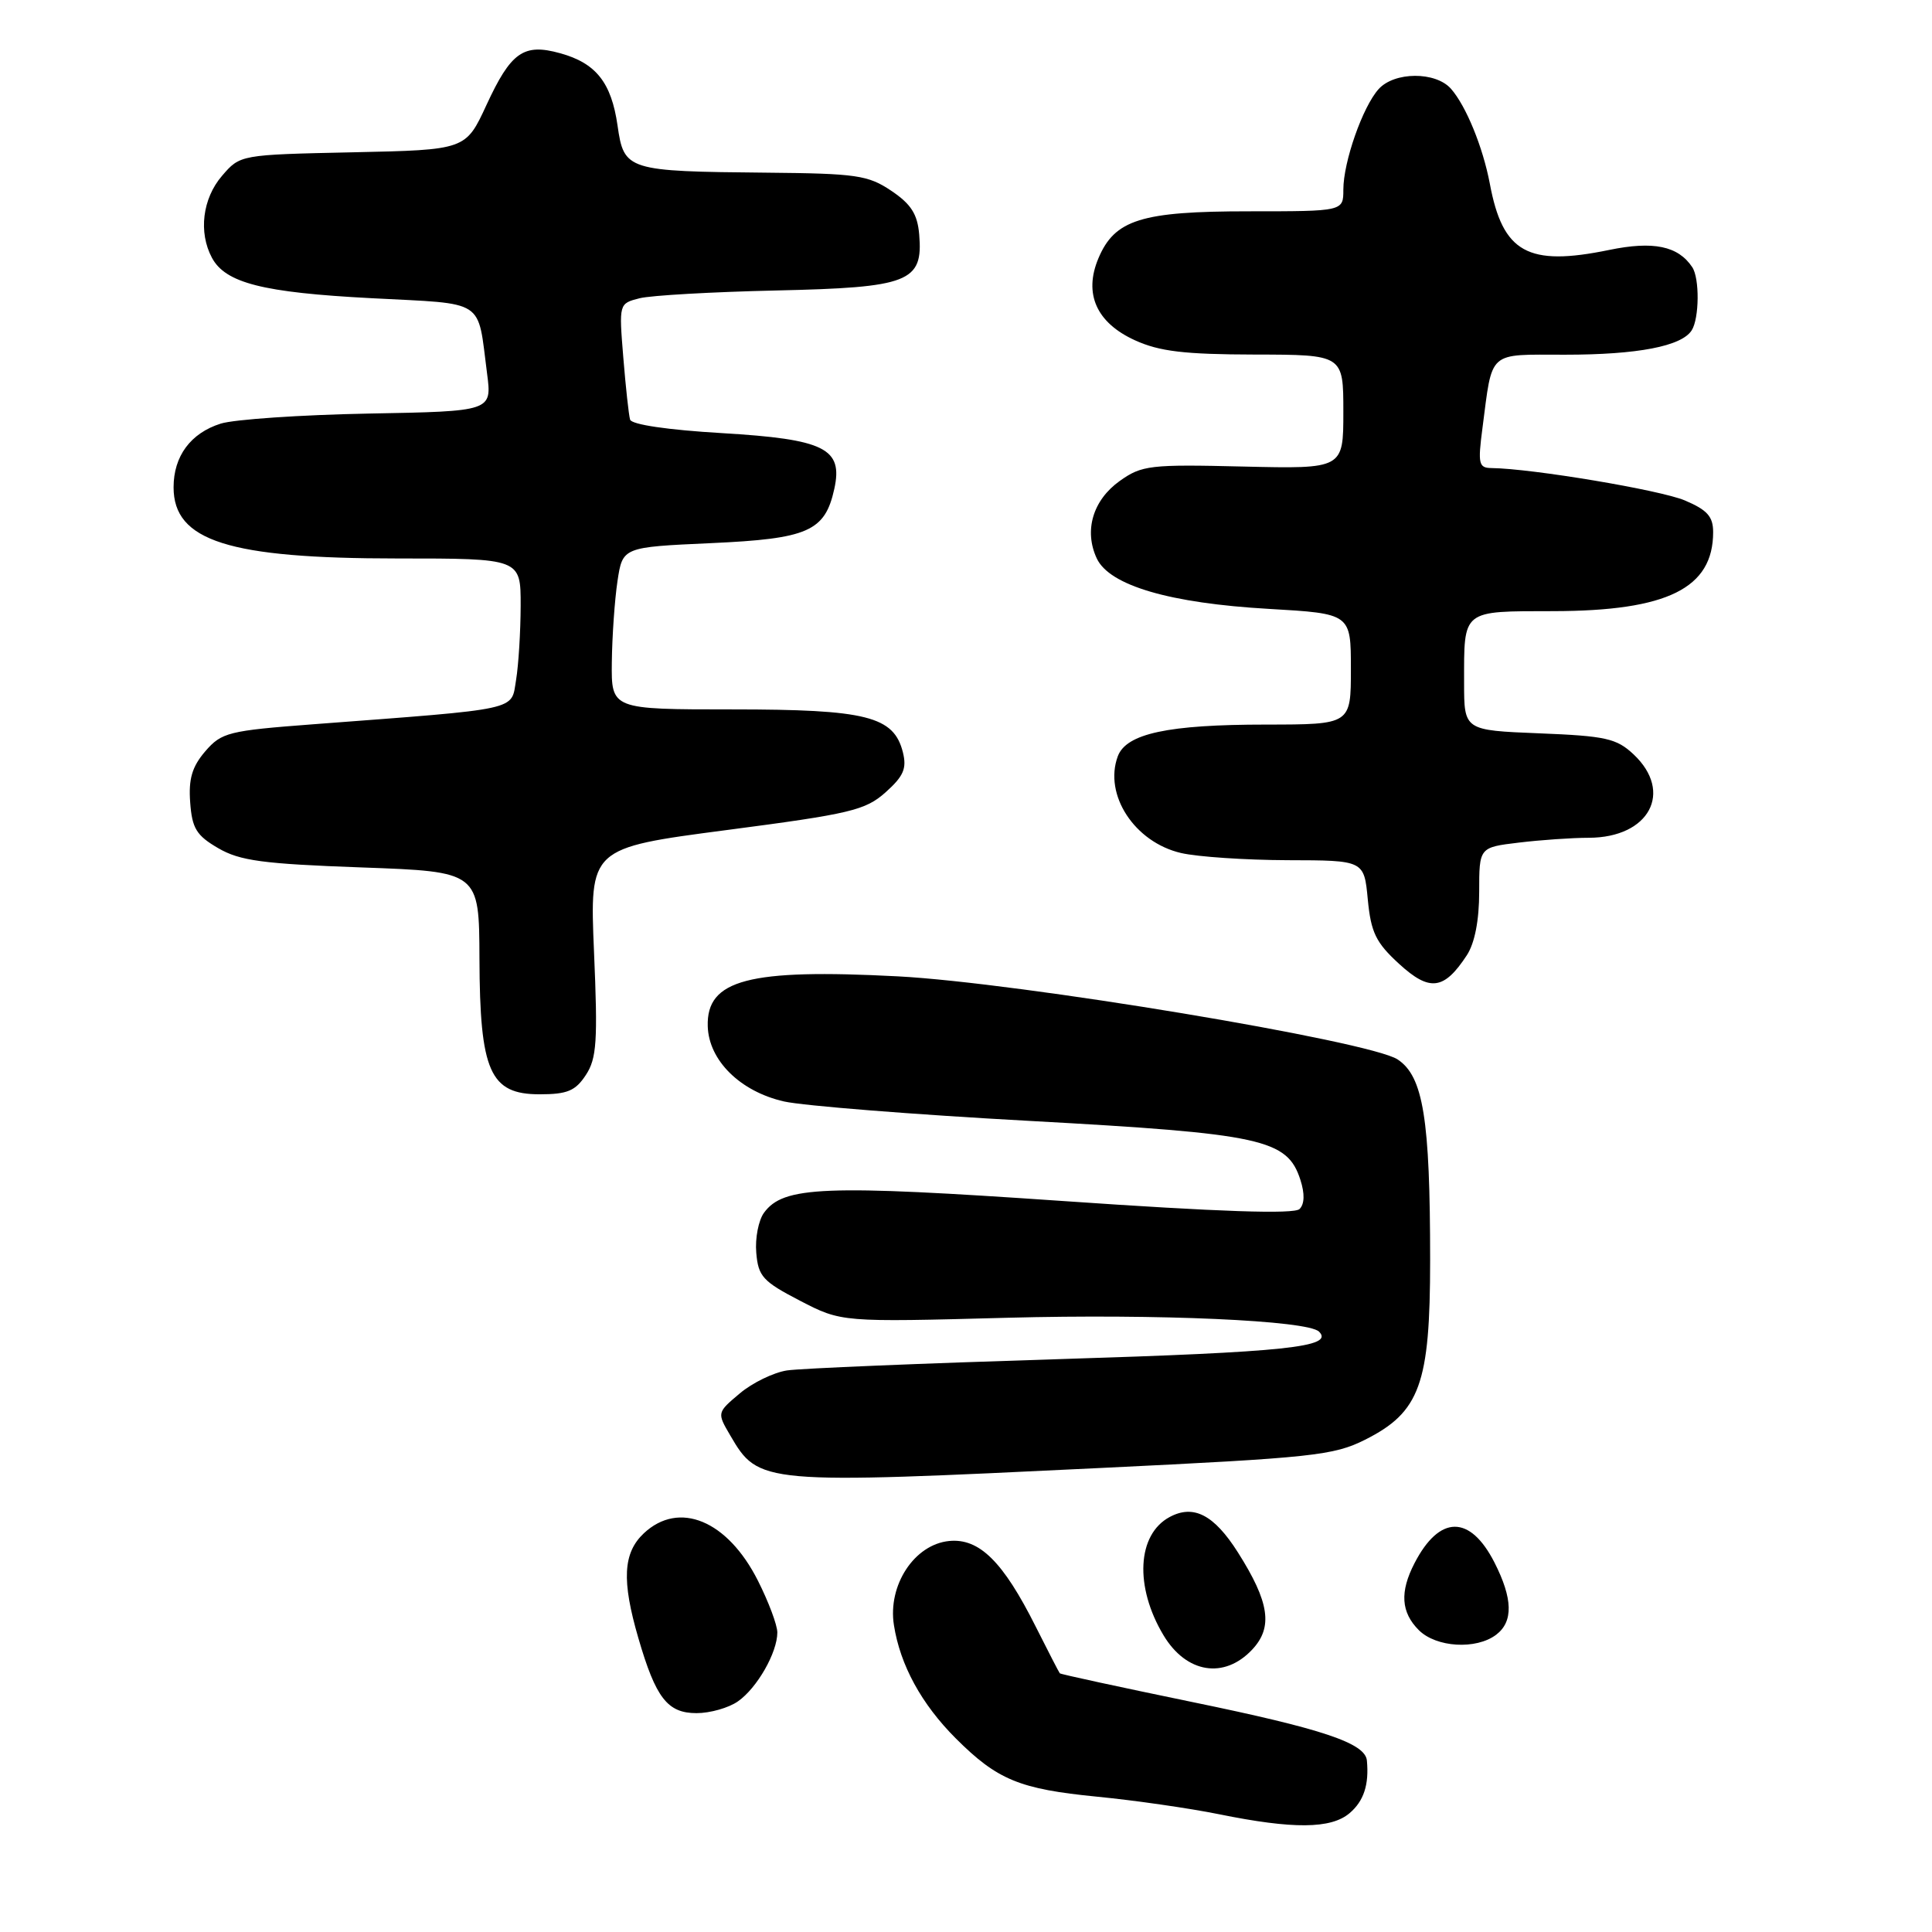 <?xml version="1.0" encoding="UTF-8" standalone="no"?>
<!DOCTYPE svg PUBLIC "-//W3C//DTD SVG 1.1//EN" "http://www.w3.org/Graphics/SVG/1.1/DTD/svg11.dtd" >
<svg xmlns="http://www.w3.org/2000/svg" xmlns:xlink="http://www.w3.org/1999/xlink" version="1.1" viewBox="0 0 256 256">
 <g >
 <path fill="currentColor"
d=" M 178.83 240.25 C 180.71 238.65 181.42 236.48 181.12 233.28 C 180.90 230.97 175.25 229.08 157.94 225.52 C 148.41 223.55 140.53 221.85 140.43 221.72 C 140.32 221.60 138.88 218.80 137.22 215.50 C 132.91 206.91 129.76 203.80 125.77 204.19 C 121.16 204.64 117.61 210.05 118.45 215.34 C 119.28 220.64 122.10 225.80 126.65 230.35 C 132.16 235.85 135.09 237.06 145.37 238.07 C 150.39 238.56 157.65 239.61 161.50 240.39 C 171.34 242.39 176.37 242.35 178.83 240.25 Z  M 97.78 225.44 C 100.32 223.67 103.00 218.97 103.00 216.31 C 103.00 215.33 101.84 212.24 100.42 209.43 C 96.39 201.45 89.97 198.80 85.31 203.17 C 82.55 205.77 82.36 209.43 84.59 217.07 C 86.90 225.01 88.45 227.00 92.30 227.00 C 94.09 227.00 96.56 226.30 97.78 225.44 Z  M 165.92 218.58 C 168.70 215.62 168.22 212.31 164.03 205.70 C 160.87 200.72 158.16 199.31 154.99 201.01 C 150.67 203.32 150.31 210.24 154.17 216.68 C 157.19 221.72 162.21 222.53 165.92 218.58 Z  M 198.25 216.61 C 200.54 214.87 200.46 211.83 198.02 207.03 C 194.78 200.69 190.74 200.73 187.43 207.13 C 185.46 210.94 185.64 213.64 188.00 216.00 C 190.30 218.30 195.60 218.62 198.25 216.61 Z  M 145.93 194.51 C 173.93 193.16 176.72 192.86 180.88 190.77 C 188.15 187.12 189.50 183.39 189.50 167.00 C 189.50 148.23 188.59 142.62 185.19 140.38 C 181.46 137.93 135.02 130.21 118.95 129.37 C 99.20 128.34 93.60 129.81 93.78 135.98 C 93.91 140.51 98.08 144.63 103.89 145.95 C 106.42 146.52 121.10 147.69 136.50 148.53 C 167.26 150.22 170.57 150.94 172.31 156.34 C 172.90 158.17 172.86 159.54 172.20 160.20 C 171.49 160.91 161.63 160.58 140.83 159.14 C 109.16 156.96 103.81 157.17 101.23 160.70 C 100.51 161.69 100.04 164.07 100.21 166.00 C 100.47 169.13 101.08 169.80 106.00 172.35 C 111.50 175.20 111.50 175.20 133.50 174.61 C 153.49 174.08 173.29 174.96 174.78 176.45 C 176.82 178.49 170.46 179.16 140.41 180.09 C 122.31 180.65 106.05 181.32 104.28 181.59 C 102.51 181.86 99.69 183.23 98.03 184.63 C 95.00 187.18 95.00 187.19 96.75 190.18 C 100.54 196.67 100.83 196.69 145.93 194.51 Z  M 77.63 142.44 C 79.07 140.25 79.22 137.97 78.71 126.13 C 78.13 112.37 78.13 112.37 96.26 109.99 C 112.71 107.84 114.67 107.37 117.35 104.98 C 119.73 102.85 120.17 101.83 119.64 99.69 C 118.44 94.91 114.84 94.00 97.05 94.00 C 81.00 94.00 81.00 94.00 81.07 87.75 C 81.11 84.31 81.45 79.47 81.82 77.00 C 82.50 72.50 82.50 72.50 94.18 71.97 C 107.08 71.39 109.31 70.41 110.55 64.78 C 111.73 59.41 109.27 58.20 95.66 57.39 C 88.50 56.97 83.69 56.26 83.49 55.60 C 83.31 54.99 82.91 51.29 82.59 47.36 C 82.01 40.22 82.01 40.22 84.75 39.52 C 86.26 39.14 94.40 38.68 102.84 38.49 C 120.47 38.10 122.33 37.37 121.80 31.08 C 121.57 28.37 120.72 27.04 118.10 25.28 C 115.02 23.21 113.48 22.99 101.60 22.88 C 83.09 22.71 82.68 22.59 81.83 16.65 C 81.01 10.93 78.97 8.36 74.21 7.05 C 69.38 5.71 67.70 6.90 64.46 13.91 C 61.71 19.86 61.71 19.86 46.77 20.18 C 31.82 20.50 31.82 20.50 29.41 23.31 C 26.83 26.31 26.28 30.79 28.08 34.15 C 29.87 37.50 34.82 38.76 49.17 39.51 C 64.55 40.32 63.23 39.46 64.54 49.50 C 65.19 54.50 65.19 54.50 48.84 54.80 C 39.85 54.97 31.04 55.57 29.25 56.13 C 25.26 57.39 23.00 60.44 23.00 64.57 C 23.00 71.68 30.29 74.00 52.66 74.00 C 69.00 74.00 69.00 74.00 68.99 80.25 C 68.98 83.69 68.71 88.13 68.38 90.11 C 67.70 94.20 69.21 93.87 41.50 95.97 C 30.27 96.82 29.36 97.05 27.20 99.55 C 25.45 101.59 24.97 103.21 25.20 106.32 C 25.45 109.77 26.03 110.71 28.92 112.39 C 31.79 114.06 34.84 114.47 47.92 114.94 C 63.49 115.50 63.49 115.50 63.53 127.00 C 63.58 141.98 64.92 145.00 71.50 145.00 C 75.17 145.00 76.25 144.55 77.63 142.44 Z  M 194.36 126.58 C 195.41 124.97 196.00 121.96 196.00 118.17 C 196.00 112.28 196.00 112.28 201.25 111.65 C 204.14 111.30 208.31 111.01 210.53 111.01 C 218.54 110.99 221.77 104.96 216.46 99.96 C 214.20 97.84 212.77 97.52 203.96 97.17 C 194.00 96.77 194.00 96.77 194.00 90.47 C 194.00 80.70 193.62 81.00 205.86 80.98 C 220.94 80.95 227.00 77.95 227.00 70.51 C 227.00 68.44 226.22 67.57 223.25 66.31 C 219.99 64.93 202.98 62.08 197.62 62.02 C 195.94 62.00 195.81 61.46 196.43 56.75 C 197.79 46.33 197.03 47.00 207.37 47.00 C 217.00 47.00 222.82 45.88 224.16 43.77 C 225.17 42.18 225.22 36.87 224.23 35.40 C 222.36 32.59 219.08 31.91 213.22 33.12 C 202.44 35.34 199.12 33.50 197.41 24.34 C 196.49 19.48 194.25 14.01 192.25 11.75 C 190.21 9.46 184.77 9.49 182.68 11.80 C 180.57 14.13 178.00 21.45 178.00 25.13 C 178.00 28.00 178.00 28.00 165.45 28.00 C 151.22 28.00 147.70 29.10 145.54 34.24 C 143.57 38.93 145.29 42.77 150.39 45.09 C 153.64 46.57 156.95 46.96 166.25 46.98 C 178.00 47.00 178.00 47.00 178.00 54.57 C 178.00 62.13 178.00 62.13 164.75 61.82 C 152.37 61.52 151.29 61.65 148.37 63.73 C 144.80 66.28 143.61 70.32 145.33 74.00 C 147.02 77.59 155.01 79.93 168.12 80.68 C 179.00 81.31 179.00 81.31 179.00 88.65 C 179.00 96.00 179.00 96.00 167.75 96.01 C 154.75 96.01 149.23 97.20 148.11 100.22 C 146.23 105.32 150.34 111.60 156.50 113.03 C 158.70 113.54 165.06 113.96 170.62 113.98 C 180.75 114.00 180.75 114.00 181.24 119.19 C 181.66 123.56 182.31 124.90 185.39 127.72 C 189.44 131.43 191.34 131.19 194.36 126.58 Z "/>
</g>
</svg>
